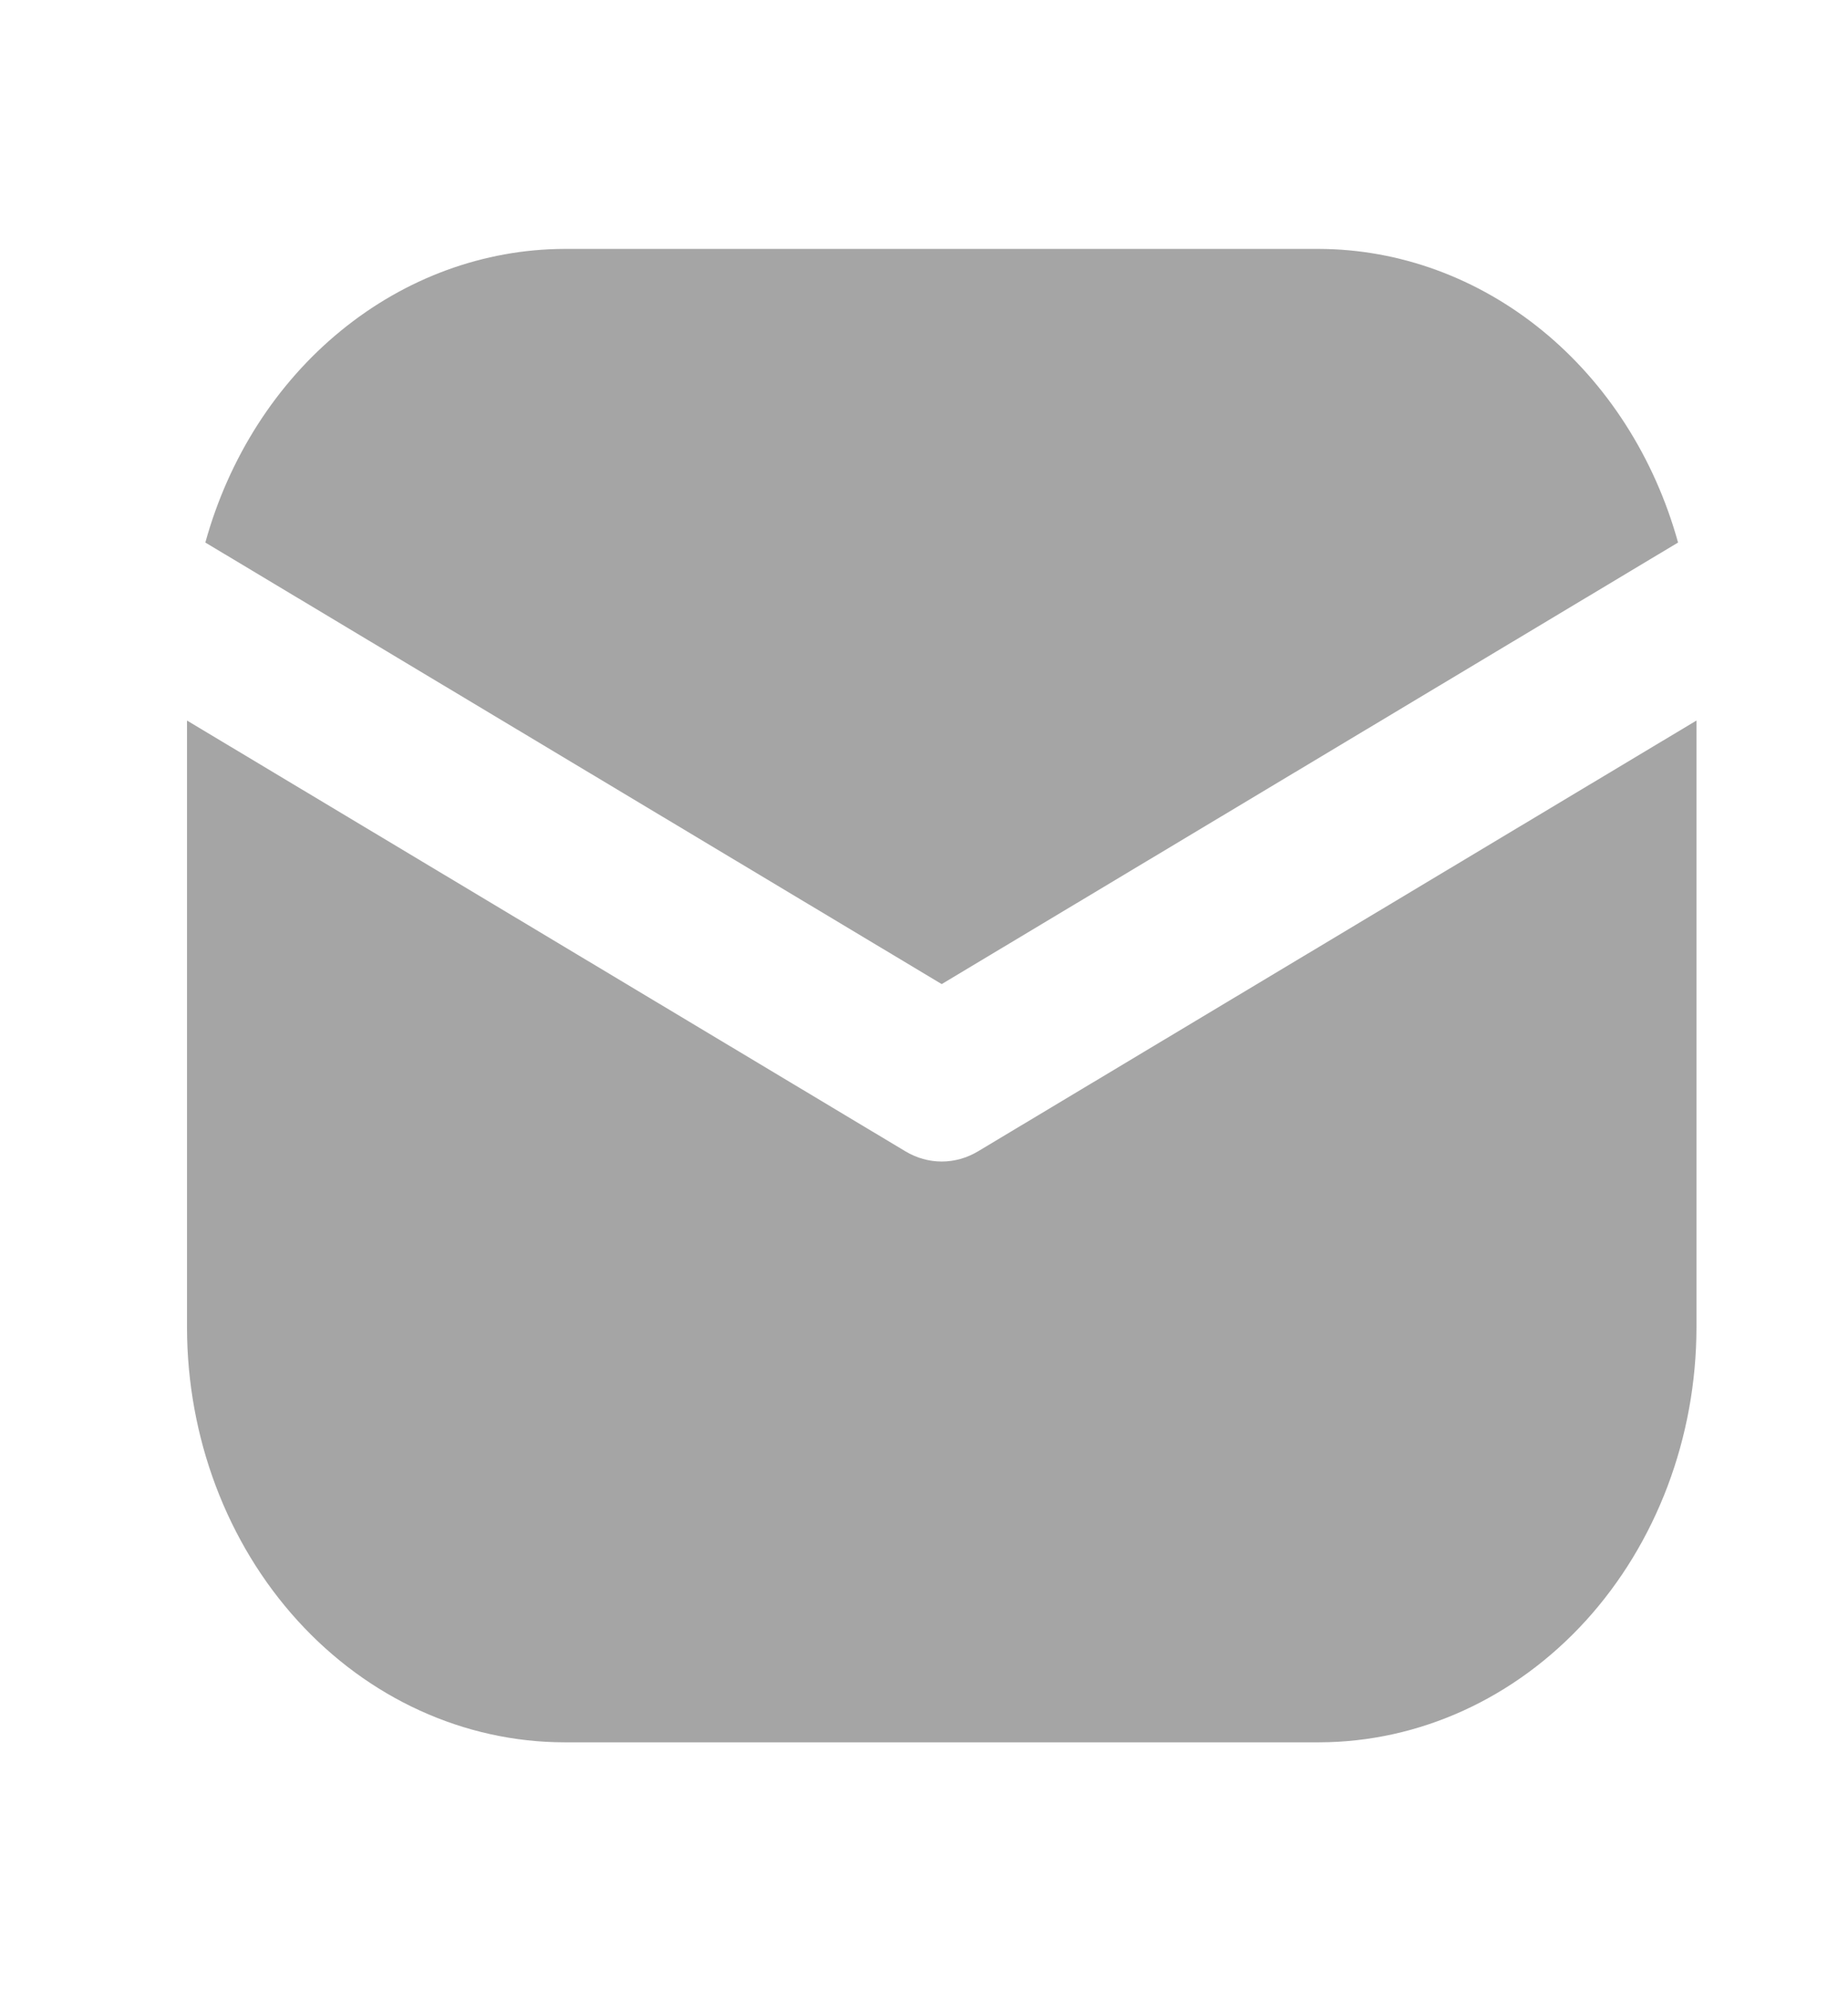 <svg width="26" height="28" viewBox="0 0 26 28" fill="none" xmlns="http://www.w3.org/2000/svg">
<path d="M13.249 13.838L23.609 7.629C23.279 6.438 22.611 5.394 21.702 4.651C20.793 3.908 19.691 3.504 18.558 3.5H7.94C6.807 3.504 5.705 3.908 4.796 4.651C3.886 5.394 3.218 6.438 2.889 7.629L13.249 13.838Z" fill="#A5A5A5"/>
<path d="M13.758 16.191C13.602 16.284 13.427 16.333 13.249 16.333C13.072 16.333 12.897 16.284 12.741 16.191L2.631 10.132V18.667C2.633 20.213 3.192 21.696 4.188 22.79C5.183 23.883 6.532 24.498 7.94 24.5H18.558C19.966 24.498 21.315 23.883 22.311 22.79C23.306 21.696 23.866 20.213 23.868 18.667V10.132L13.758 16.191Z" fill="#A5A5A5"/>
</svg>
